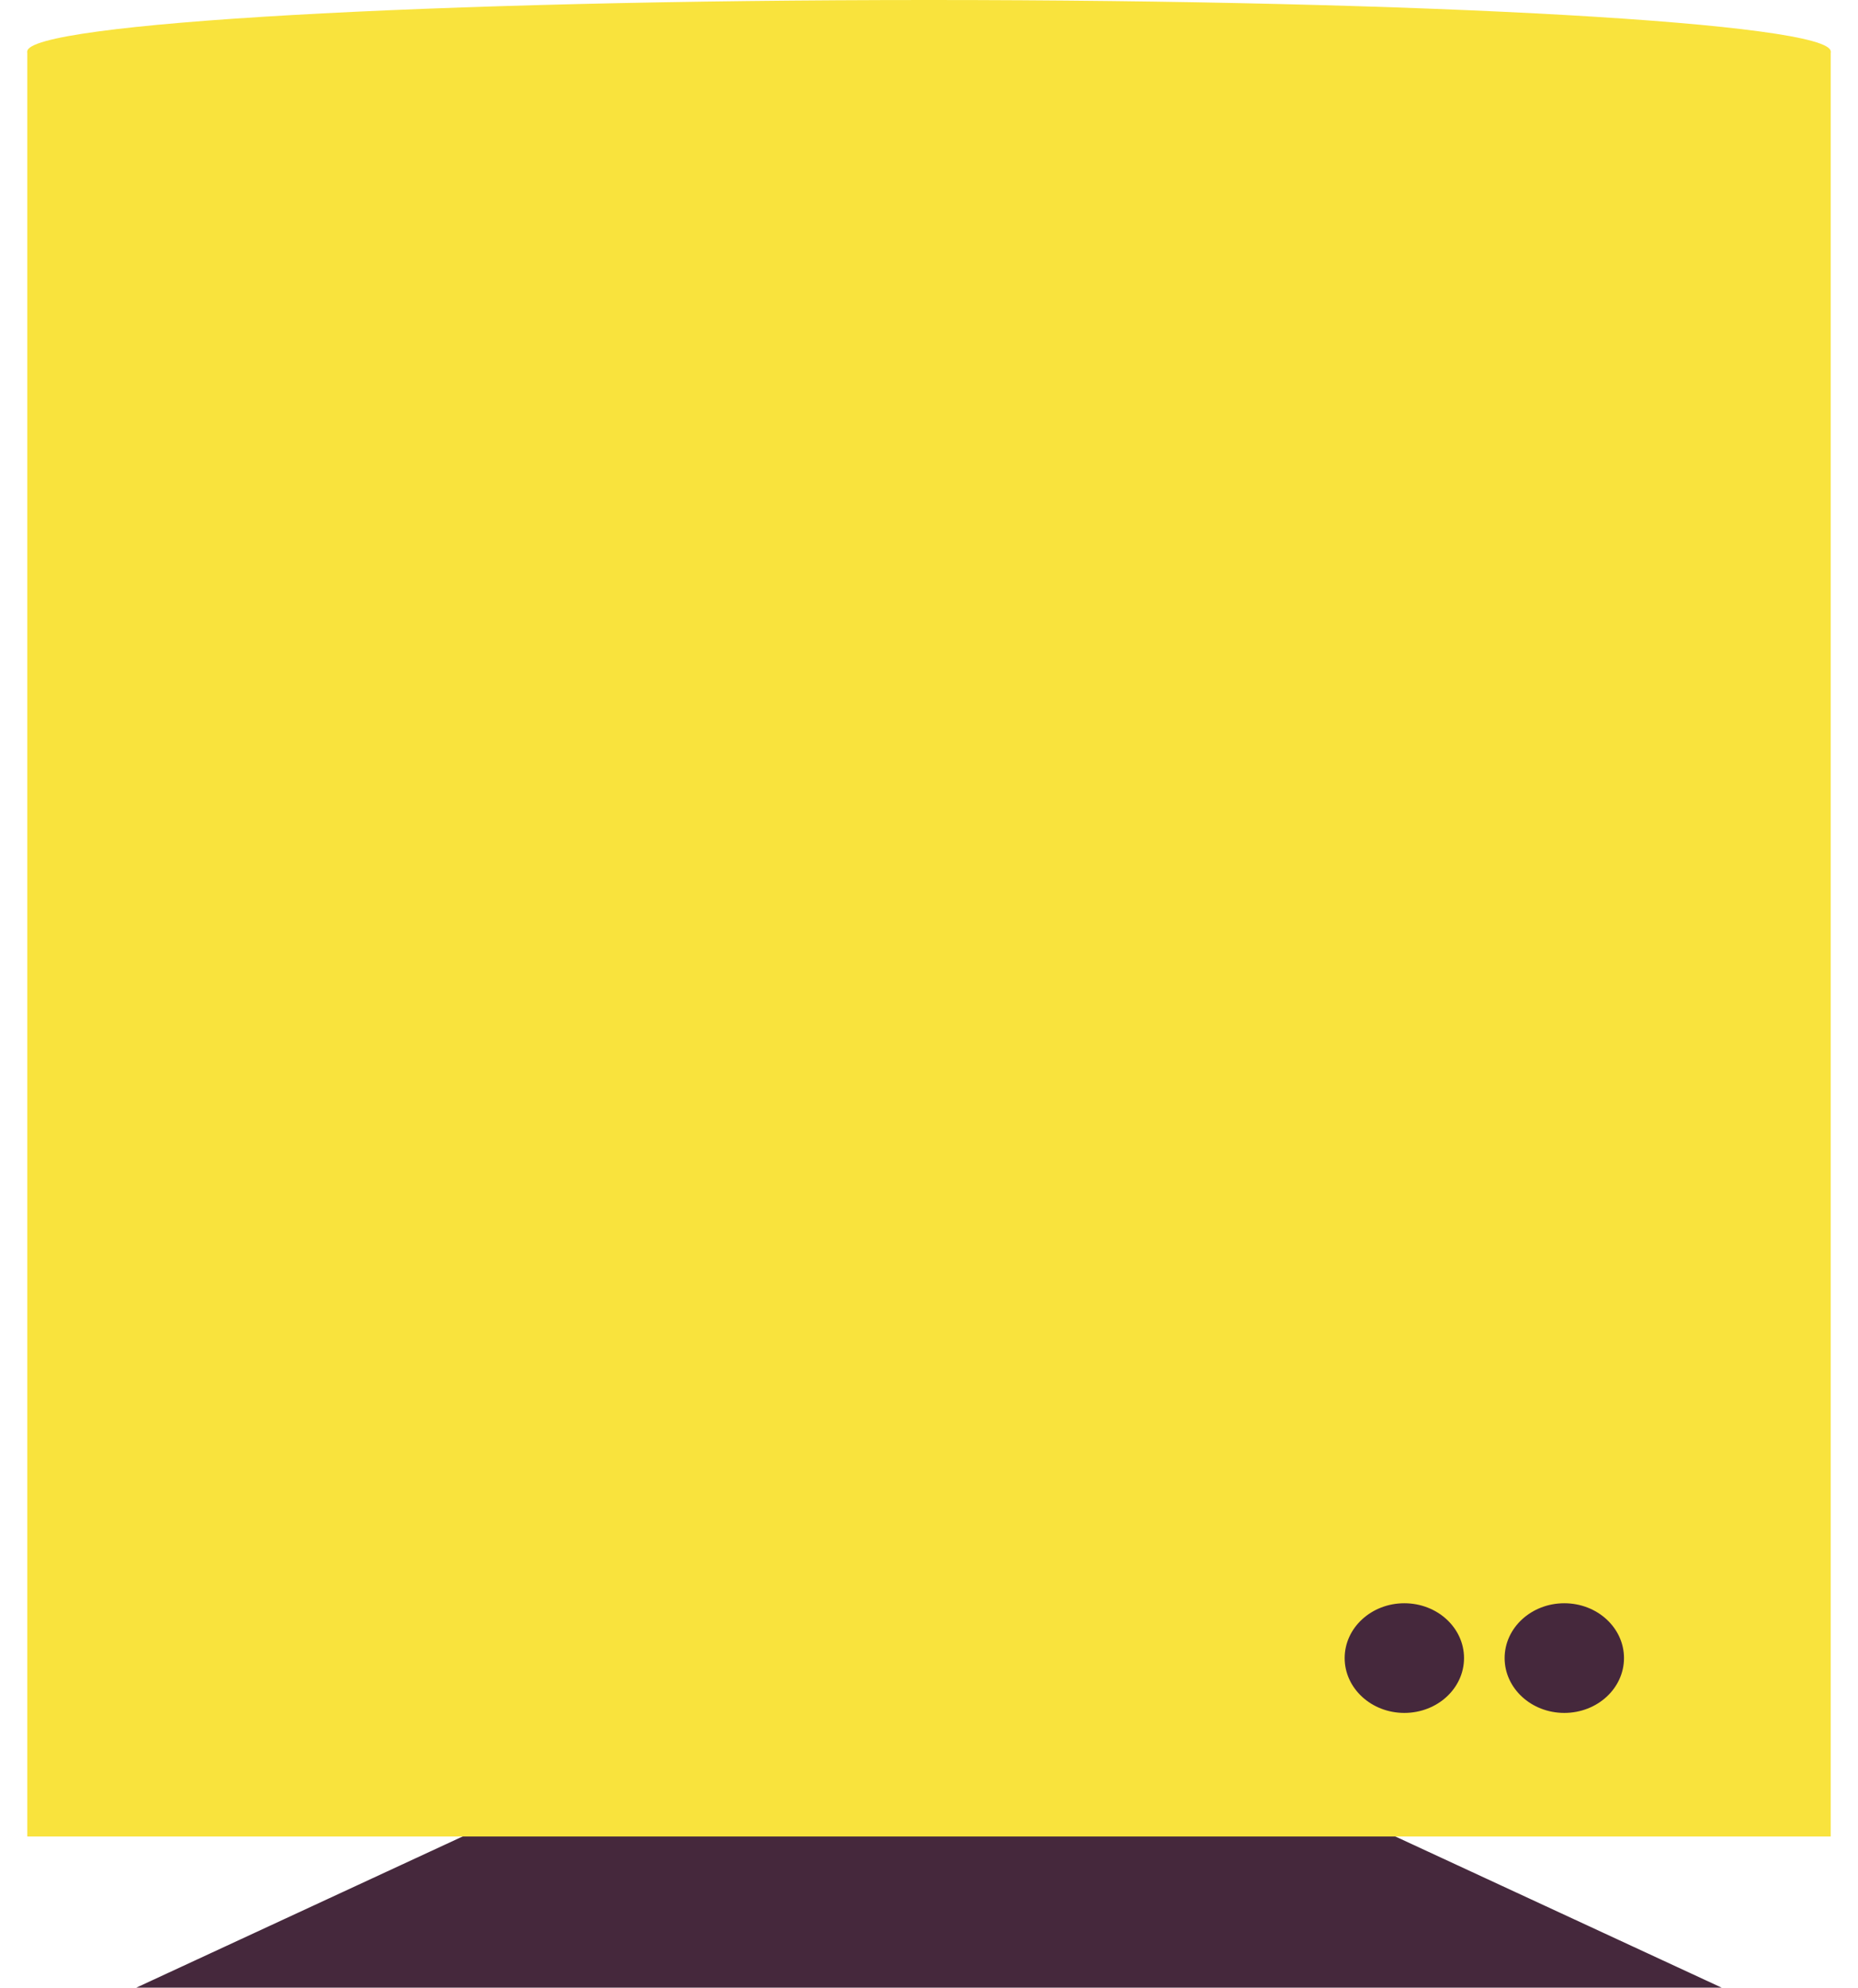 <?xml version="1.0" encoding="UTF-8"?>
<svg id="Layer_2" data-name="Layer 2" xmlns="http://www.w3.org/2000/svg" xmlns:xlink="http://www.w3.org/1999/xlink" viewBox="0 0 613.28 656.09">
  <defs>
    <style>
      .cls-1 {
        fill: none;
      }

      .cls-1, .cls-2, .cls-3 {
        stroke-width: 0px;
      }

      .cls-2 {
        fill: #45283c;
      }

      .cls-4 {
        clip-path: url(#clippath);
      }

      .cls-3 {
        fill: #f9e33d;
      }
    </style>
    <clipPath id="clippath">
      <rect class="cls-1" width="613.28" height="656.09"/>
    </clipPath>
  </defs>
  <g id="Layer_1-2" data-name="Layer 1">
    <g>
      <polygon class="cls-2" points="45 656.09 568.27 656.09 306.64 534.88 45 656.09"/>
      <rect class="cls-3" x="9" y="17" width="595.28" height="589.2"/>
      <g class="cls-4">
        <path class="cls-3" d="M306.64,34c164.38,0,297.64-7.61,297.64-17S471.02,0,306.64,0,9,7.61,9,17s133.26,17,297.64,17"/>
        <path class="cls-2" d="M463.54,565.41c10.88,0,19.7-8.1,19.7-18.1s-8.82-18.1-19.7-18.1-19.7,8.11-19.7,18.1,8.82,18.1,19.7,18.1"/>
        <path class="cls-2" d="M516.34,565.41c10.88,0,19.7-8.1,19.7-18.1s-8.82-18.1-19.7-18.1-19.7,8.11-19.7,18.1,8.82,18.1,19.7,18.1"/>
      </g>
    </g>
  </g>
</svg>